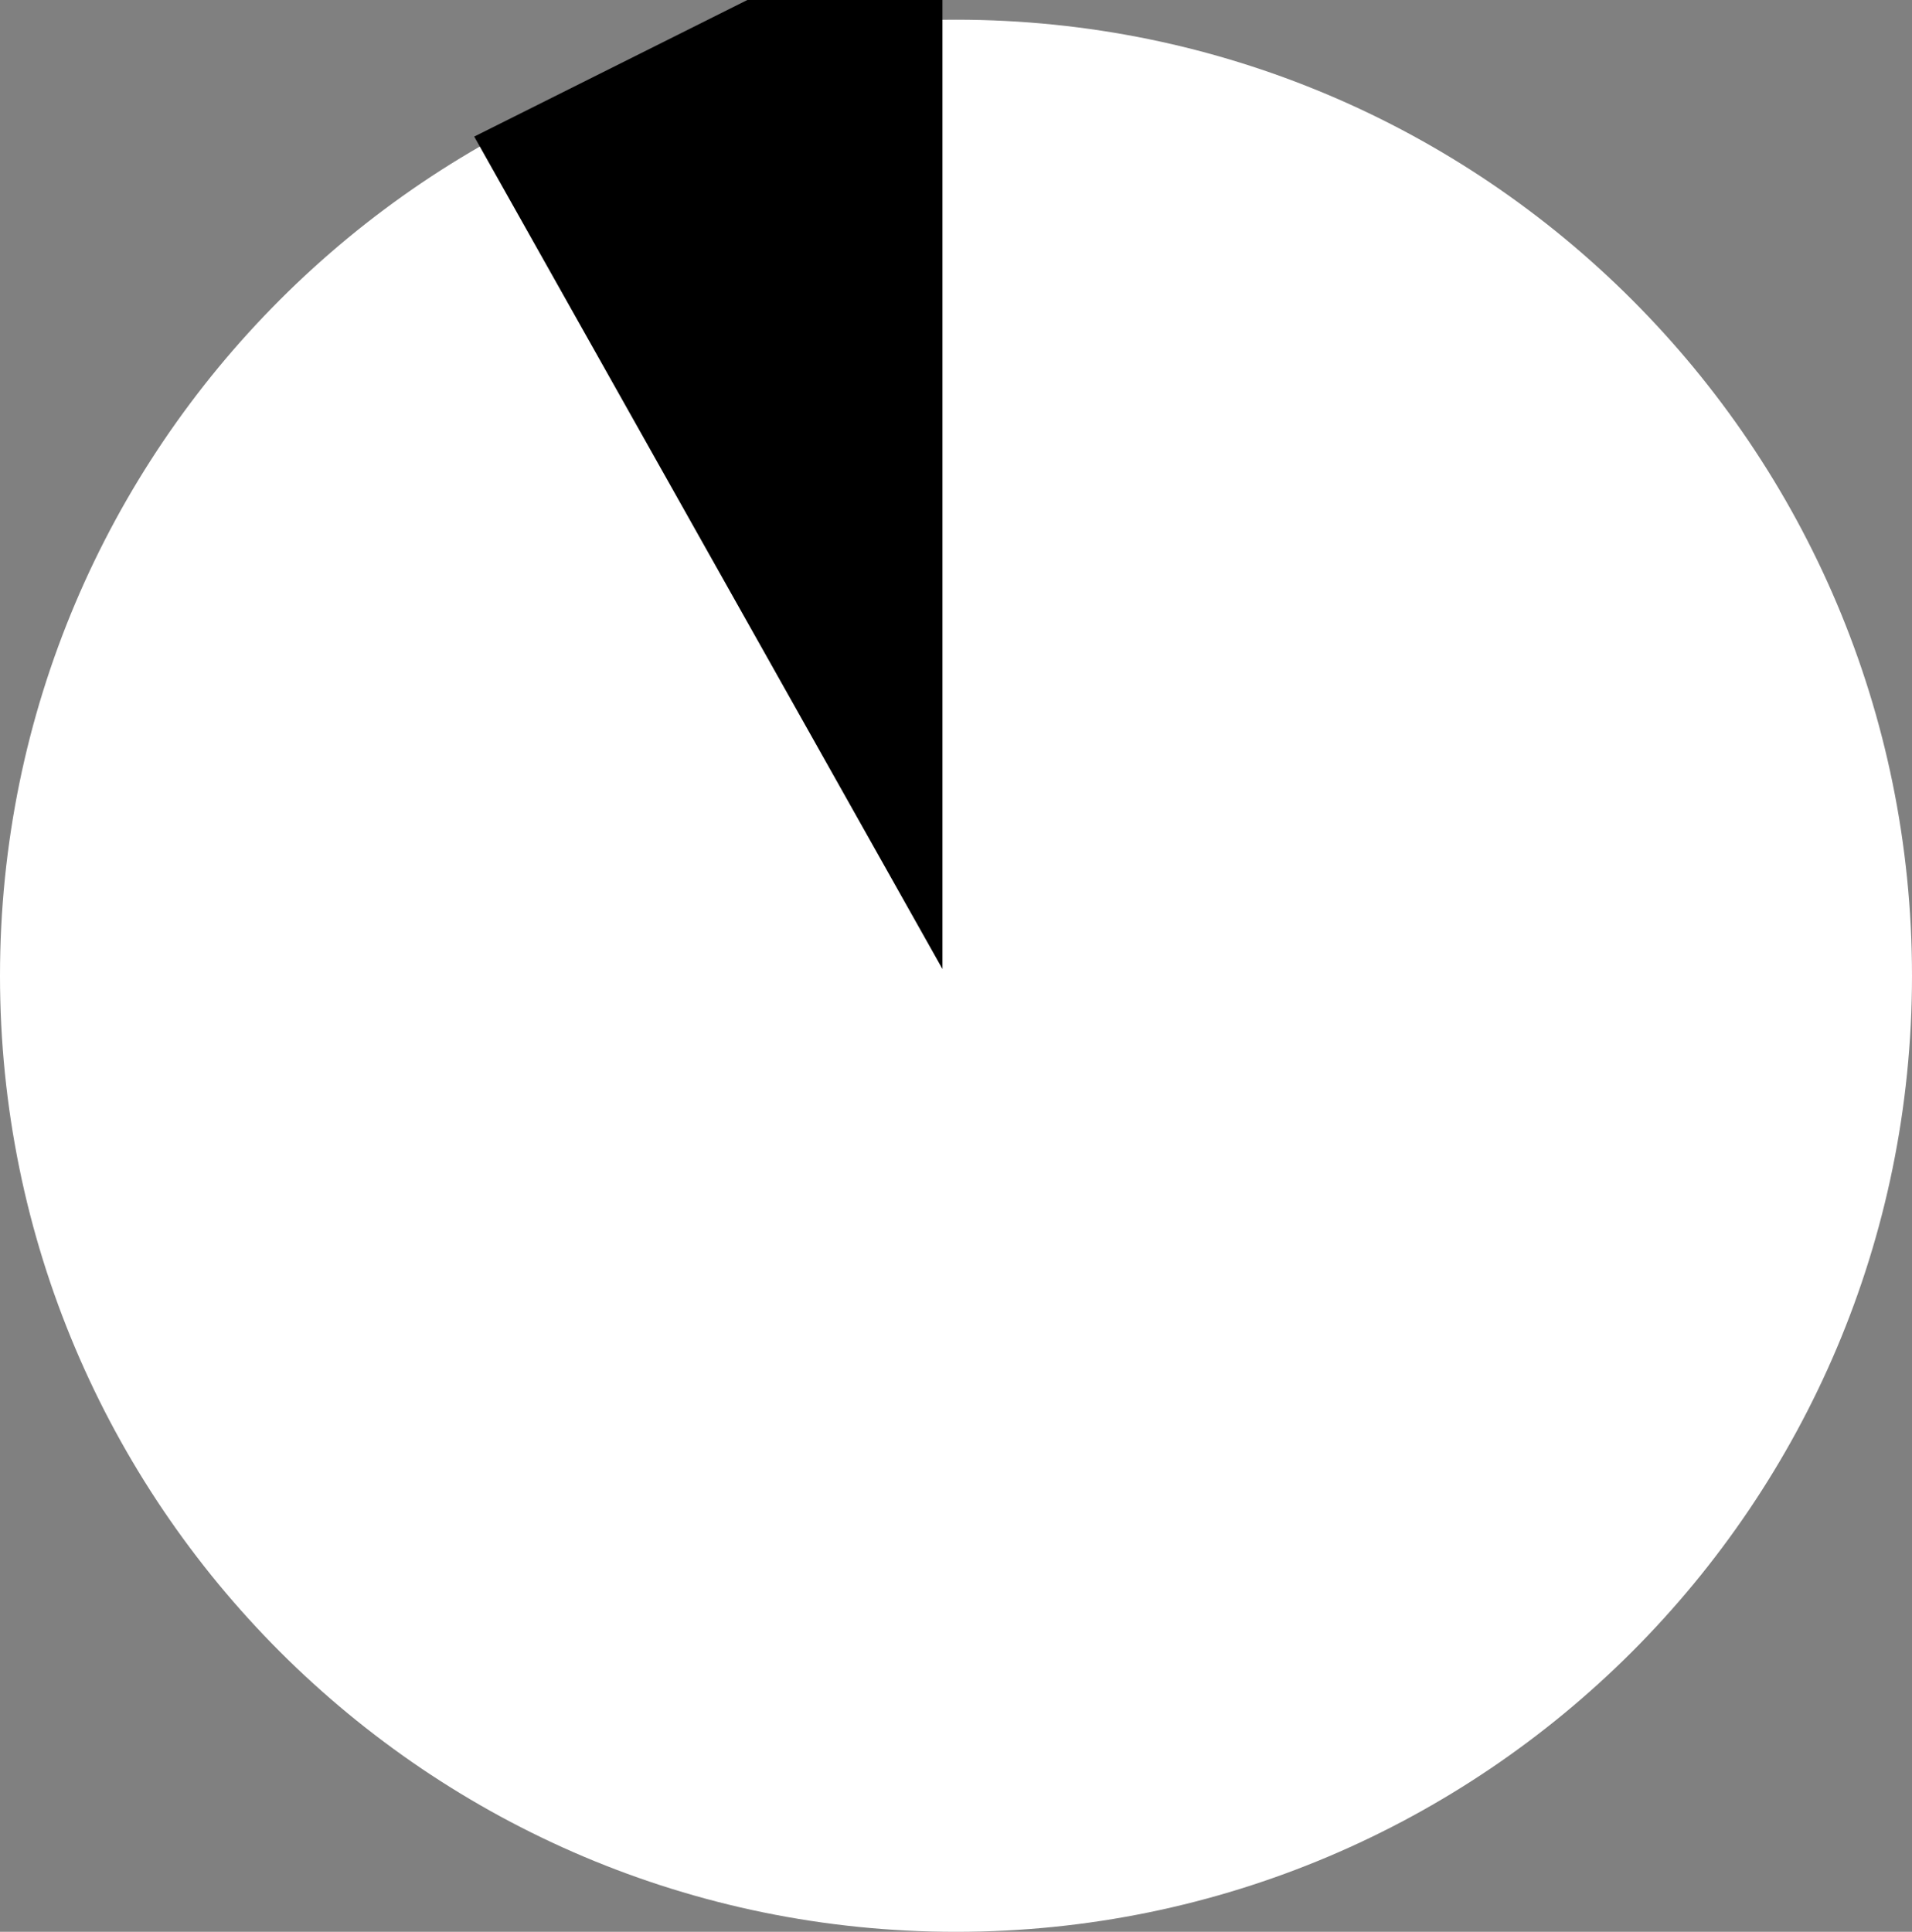 <svg version="1.1" xmlns="http://www.w3.org/2000/svg" xmlns:xlink="http://www.w3.org/1999/xlink" width="49" height="49.505" viewBox="0,0,49,49.505"><rect x="0" y="0" width="49" height="49.505" fill="#808080" stroke="none"/><g transform="translate(-215.5,-154.995)"><g data-paper-data="{&quot;isPaintingLayer&quot;:true}" fill-rule="nonzero" stroke="none" stroke-width="0" stroke-linecap="butt" stroke-linejoin="miter" stroke-miterlimit="10" stroke-dasharray="" stroke-dashoffset="0" style="mix-blend-mode: normal"><path d="M240,204.5c-13.531,0 -24.5,-10.969 -24.5,-24.5c0,-13.531 10.969,-24.5 24.5,-24.5c13.531,0 24.5,10.969 24.5,24.5c0,13.531 -10.969,24.5 -24.5,24.5z" data-paper-data="{&quot;index&quot;:null}" fill="#ffffff"/><path d="M227.653,158.495l7,-3.5h5v24.833z" data-paper-data="{&quot;index&quot;:null}" fill="#000000"/></g></g></svg>